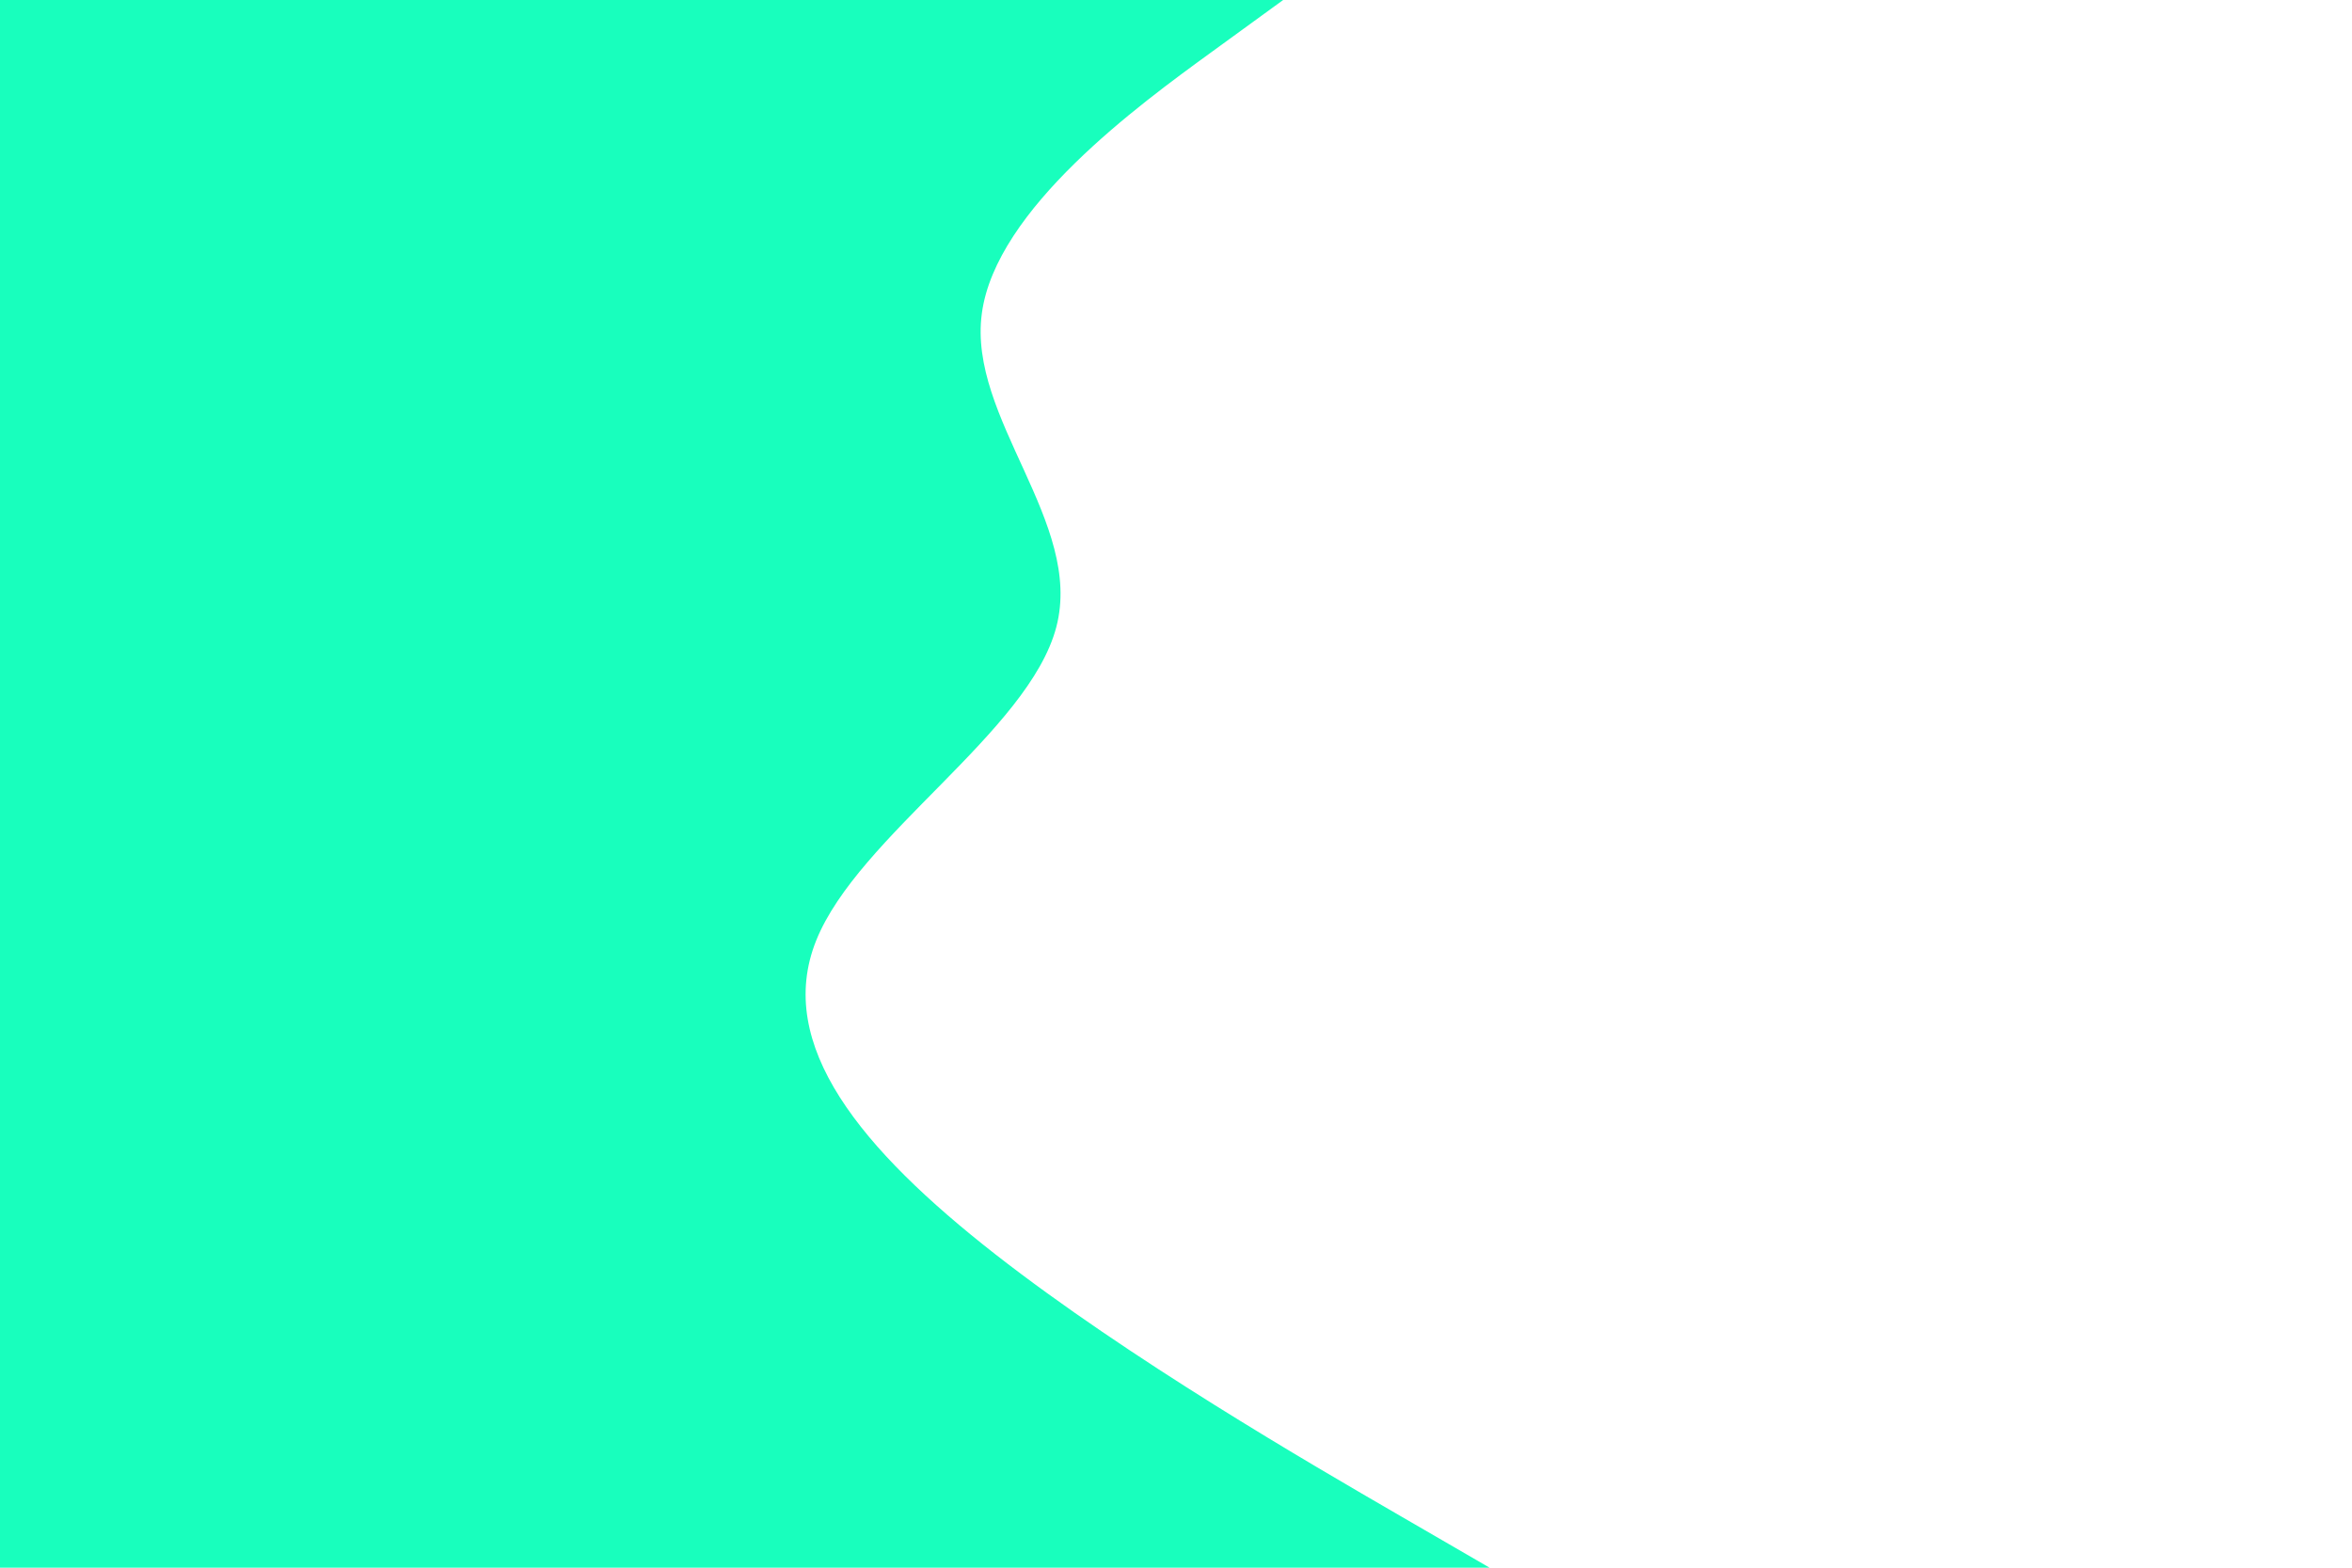 <svg id="visual" viewBox="0 0 900 600" width="900" height="600" xmlns="http://www.w3.org/2000/svg" xmlns:xlink="http://www.w3.org/1999/xlink" version="1.1"><path d="M491 0L463.5 20C436 40 381 80 375.7 120C370.3 160 414.7 200 404.2 240C393.7 280 328.3 320 312.3 360C296.3 400 329.7 440 380.8 480C432 520 501 560 535.5 580L570 600L0 600L0 580C0 560 0 520 0 480C0 440 0 400 0 360C0 320 0 280 0 240C0 200 0 160 0 120C0 80 0 40 0 20L0 0Z" fill="#18FFBD"  stroke-linecap="round" stroke-linejoin="miter"></path></svg>
